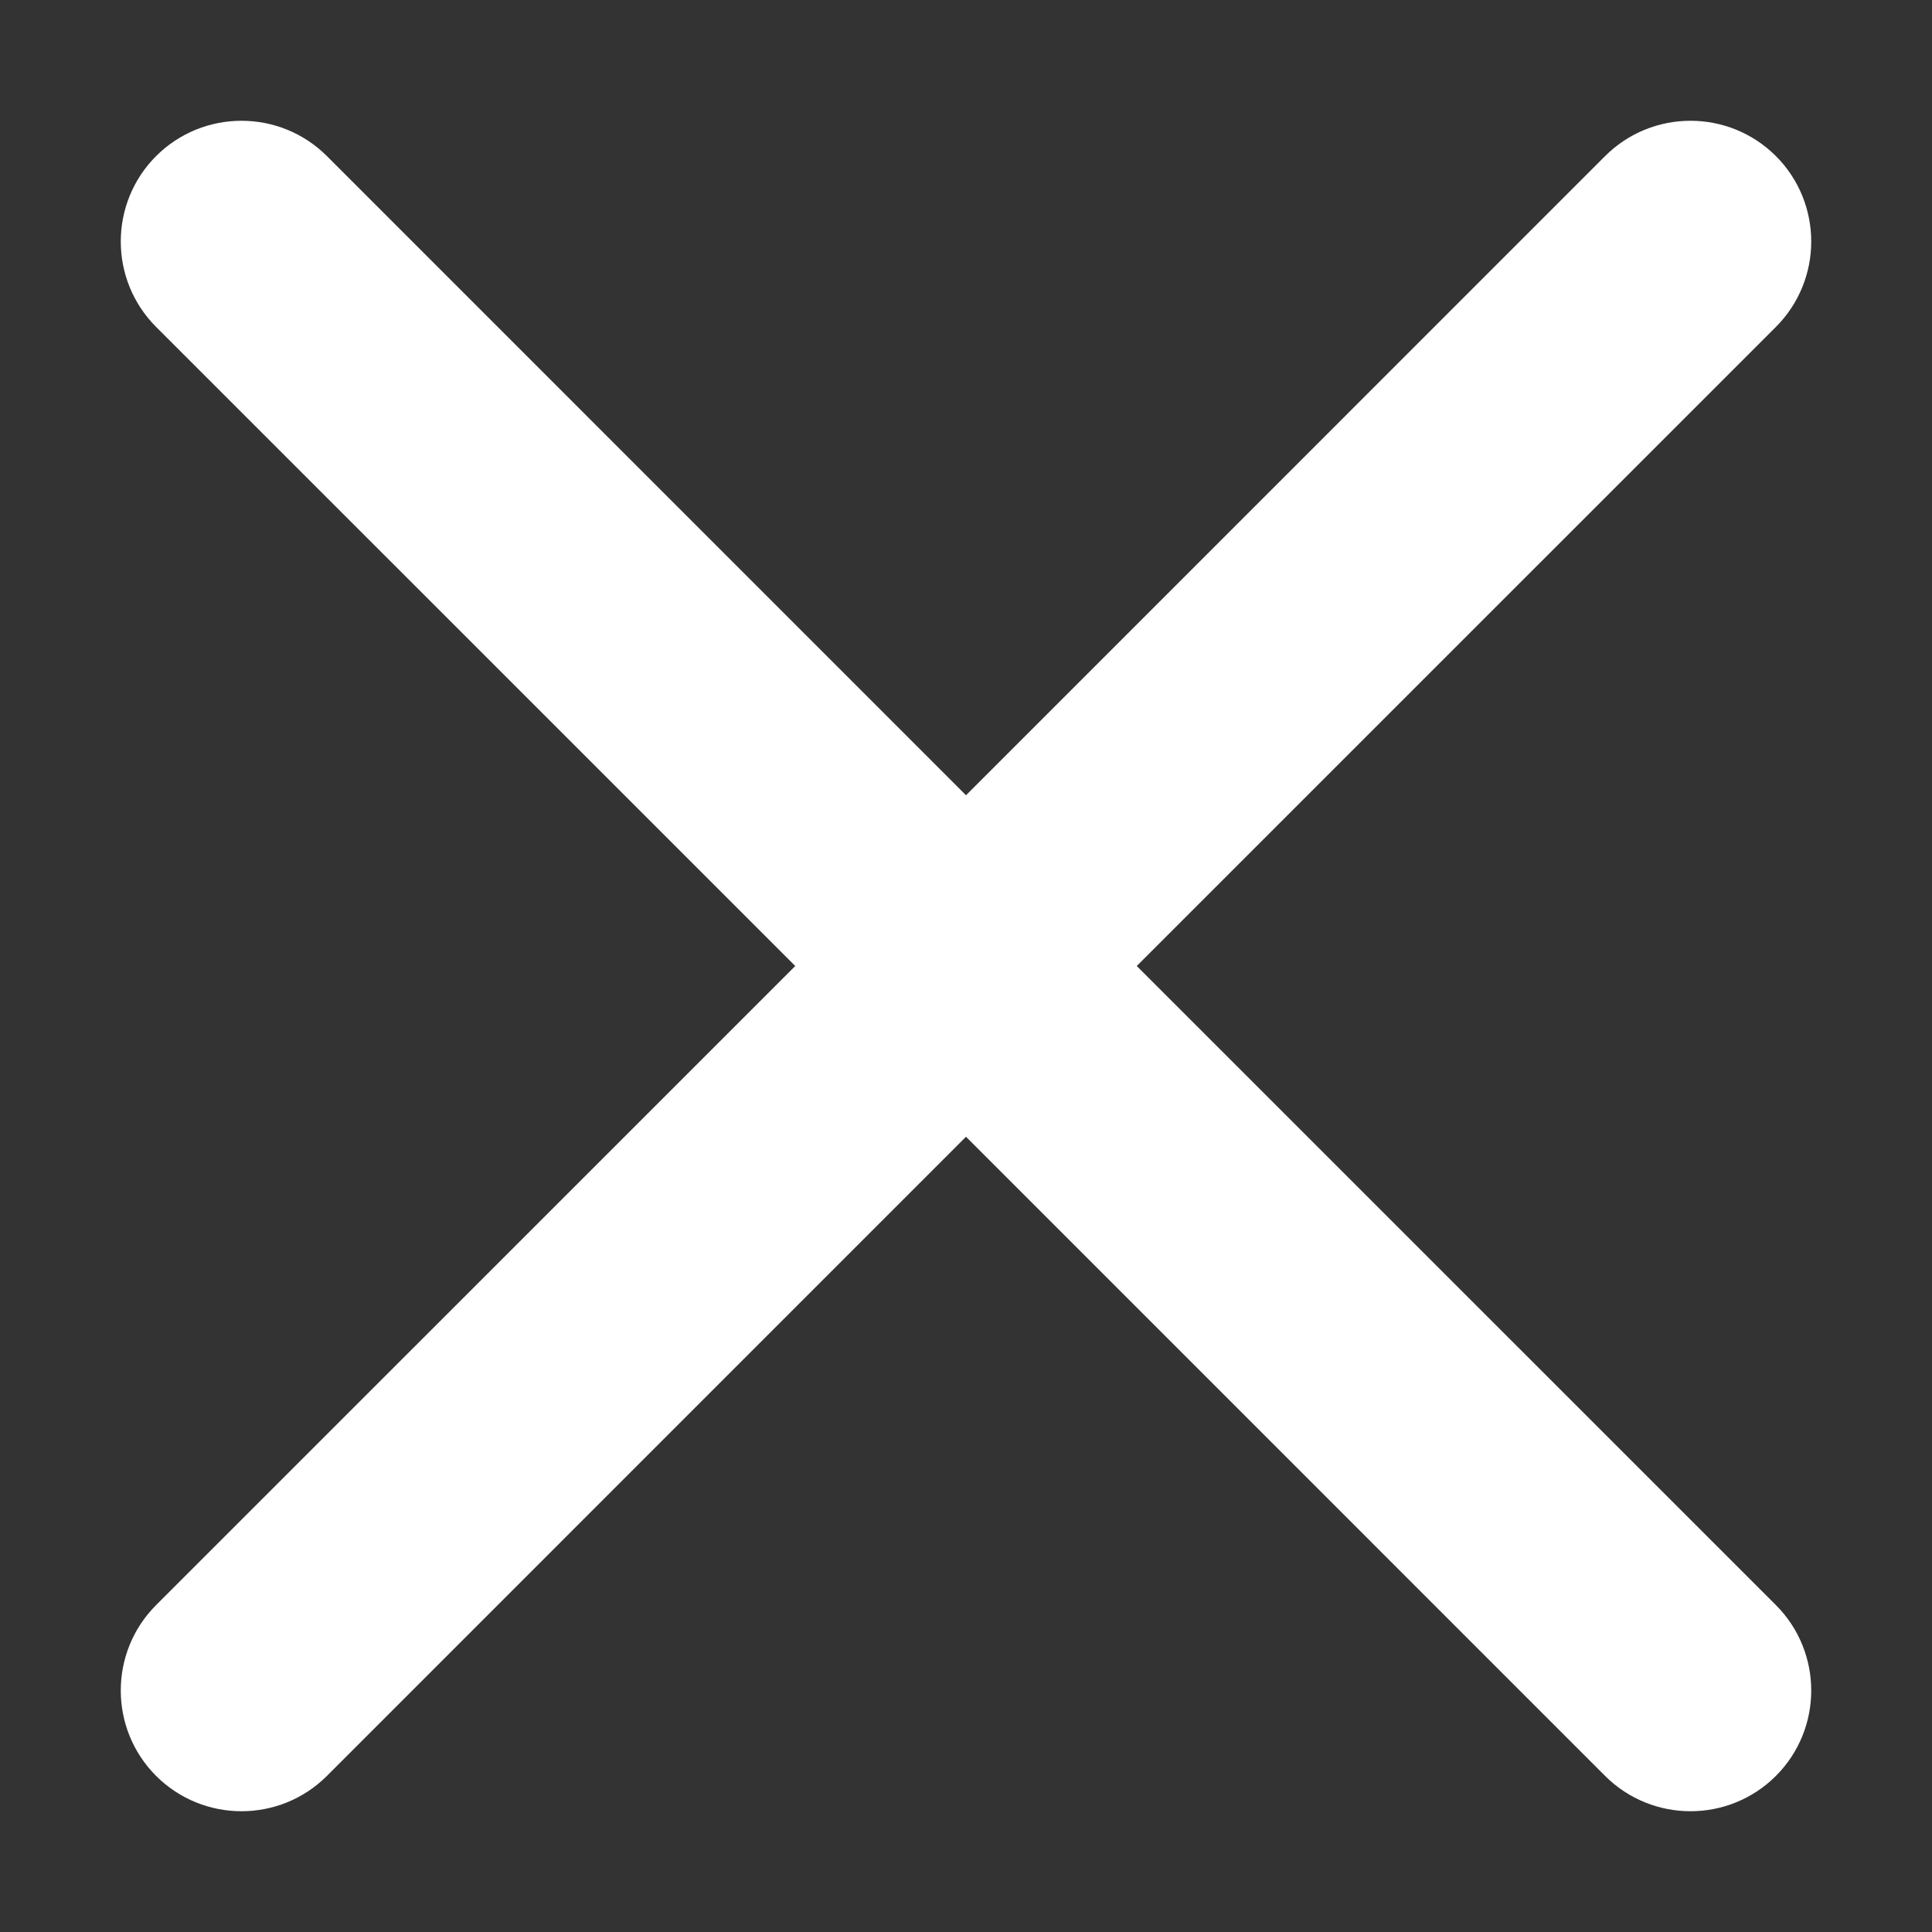 <svg width="24" height="24" viewBox="0 0 24 24" fill="none" xmlns="http://www.w3.org/2000/svg">
<rect x="0" y="0" width="24" height="24" fill="#333333" stroke="none"/>
<g id="icons/Close/Line">
<path id="Shape" fill-rule="evenodd" clip-rule="evenodd" d="M1.939 1.939C2.525 1.354 3.475 1.354 4.061 1.939L12 9.879L19.939 1.939C20.525 1.354 21.475 1.354 22.061 1.939C22.646 2.525 22.646 3.475 22.061 4.061L14.121 12L22.061 19.939C22.646 20.525 22.646 21.475 22.061 22.061C21.475 22.646 20.525 22.646 19.939 22.061L12 14.121L4.061 22.061C3.475 22.646 2.525 22.646 1.939 22.061C1.354 21.475 1.354 20.525 1.939 19.939L9.879 12L1.939 4.061C1.354 3.475 1.354 2.525 1.939 1.939Z" fill="white"/>
</g>
</svg>
